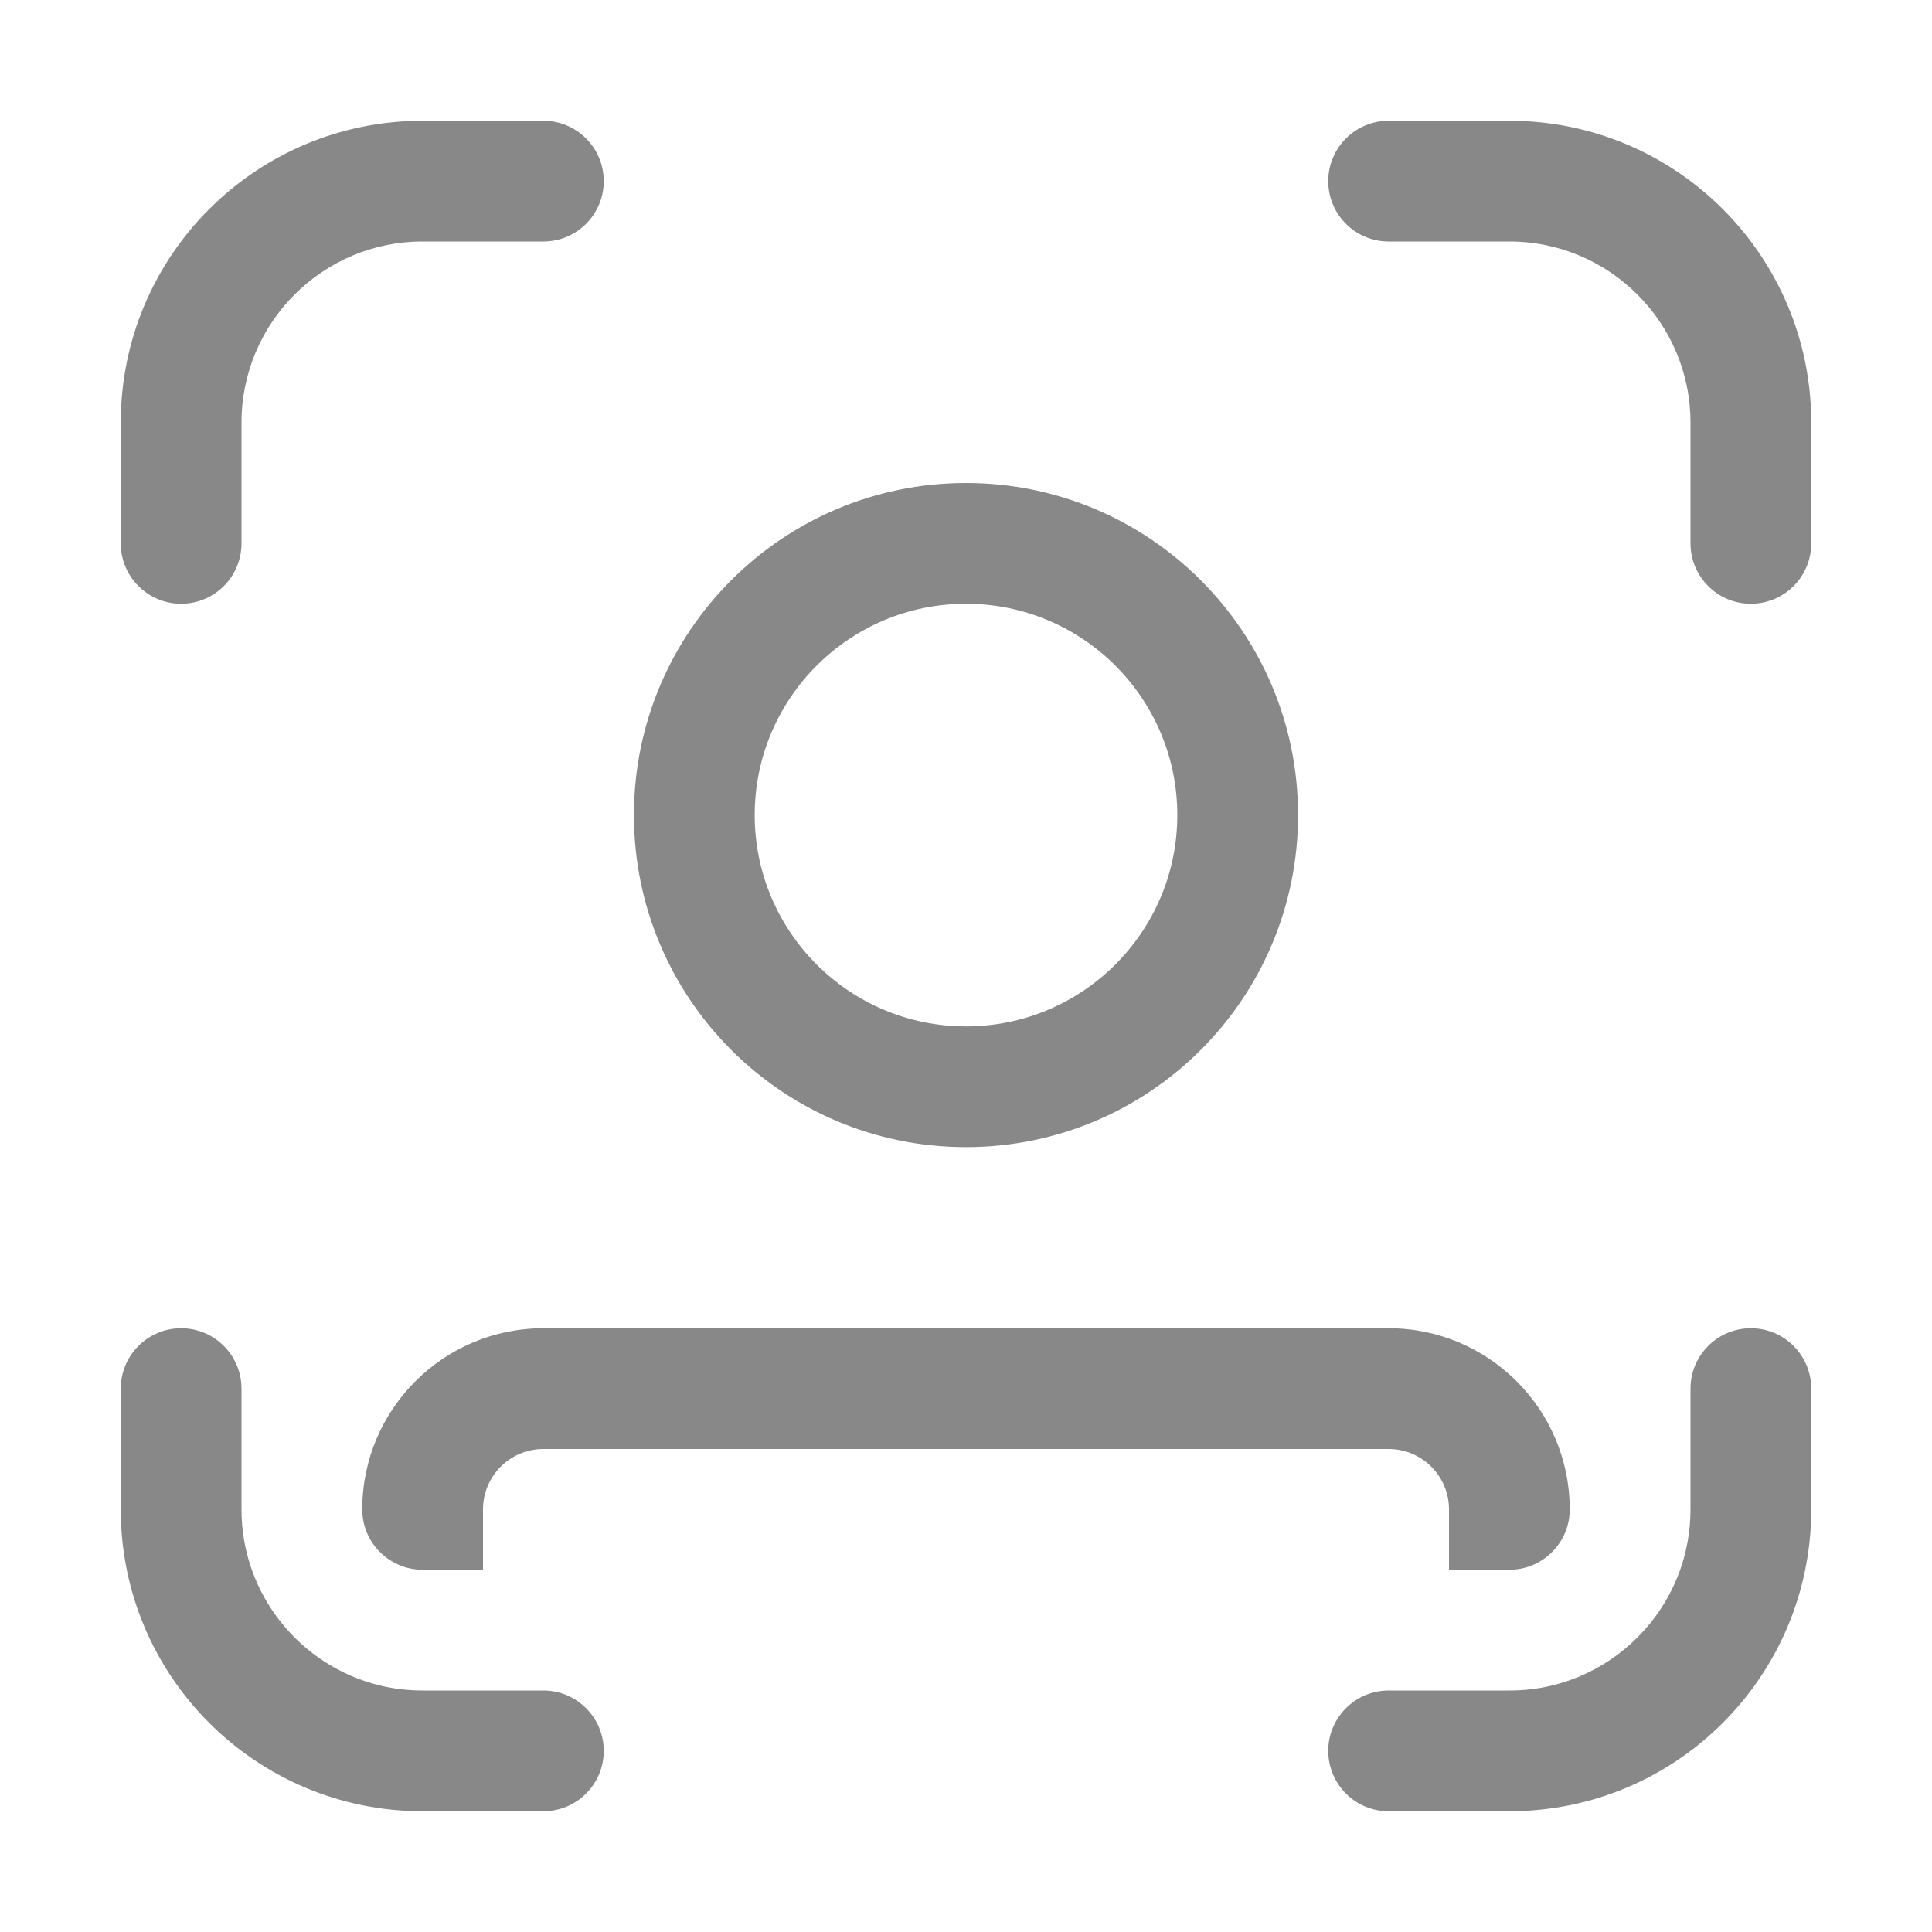 <svg width="16" height="16" viewBox="0 0 16 16" fill="none" xmlns="http://www.w3.org/2000/svg">
<path d="M2 3.5C2 2.672 2.672 2 3.5 2H4.5C4.776 2 5 1.776 5 1.5C5 1.224 4.776 1 4.5 1H3.5C2.119 1 1 2.119 1 3.5V4.5C1 4.776 1.224 5 1.5 5C1.776 5 2 4.776 2 4.5V3.5ZM3.161 13.962C3.27 13.987 3.384 14 3.5 14H4.5C4.776 14 5 14.224 5 14.5C5 14.776 4.776 15 4.5 15H3.5C2.119 15 1 13.881 1 12.5V11.5C1 11.224 1.224 11 1.5 11C1.776 11 2 11.224 2 11.5V12.5C2 13.206 2.488 13.798 3.145 13.958C3.151 13.959 3.156 13.96 3.161 13.962ZM12.5 2C13.328 2 14 2.672 14 3.5V4.5C14 4.776 14.224 5 14.5 5C14.776 5 15 4.776 15 4.5V3.5C15 2.119 13.881 1 12.5 1H11.5C11.224 1 11 1.224 11 1.5C11 1.776 11.224 2 11.5 2H12.5ZM12.839 13.962C12.73 13.987 12.617 14 12.5 14H11.5C11.224 14 11 14.224 11 14.5C11 14.776 11.224 15 11.5 15H12.5C13.881 15 15 13.881 15 12.5V11.5C15 11.224 14.776 11 14.5 11C14.224 11 14 11.224 14 11.5V12.5C14 13.206 13.512 13.798 12.855 13.958C12.85 13.959 12.844 13.96 12.839 13.962ZM3.5 13C3.224 13 3 12.776 3 12.5C3 11.672 3.672 11 4.5 11H11.5C12.328 11 13 11.672 13 12.5C13 12.776 12.776 13 12.5 13H12V12.5C12 12.224 11.776 12 11.5 12H4.5C4.224 12 4 12.224 4 12.5V13H3.5ZM10.75 6.75C10.75 5.231 9.519 4 8 4C6.481 4 5.25 5.231 5.25 6.75C5.25 8.269 6.481 9.5 8 9.5C9.519 9.5 10.75 8.269 10.75 6.75ZM6.25 6.75C6.25 5.784 7.034 5 8 5C8.966 5 9.75 5.784 9.75 6.75C9.75 7.716 8.966 8.5 8 8.5C7.034 8.5 6.25 7.716 6.25 6.75Z" fill="#888"/>
</svg>

